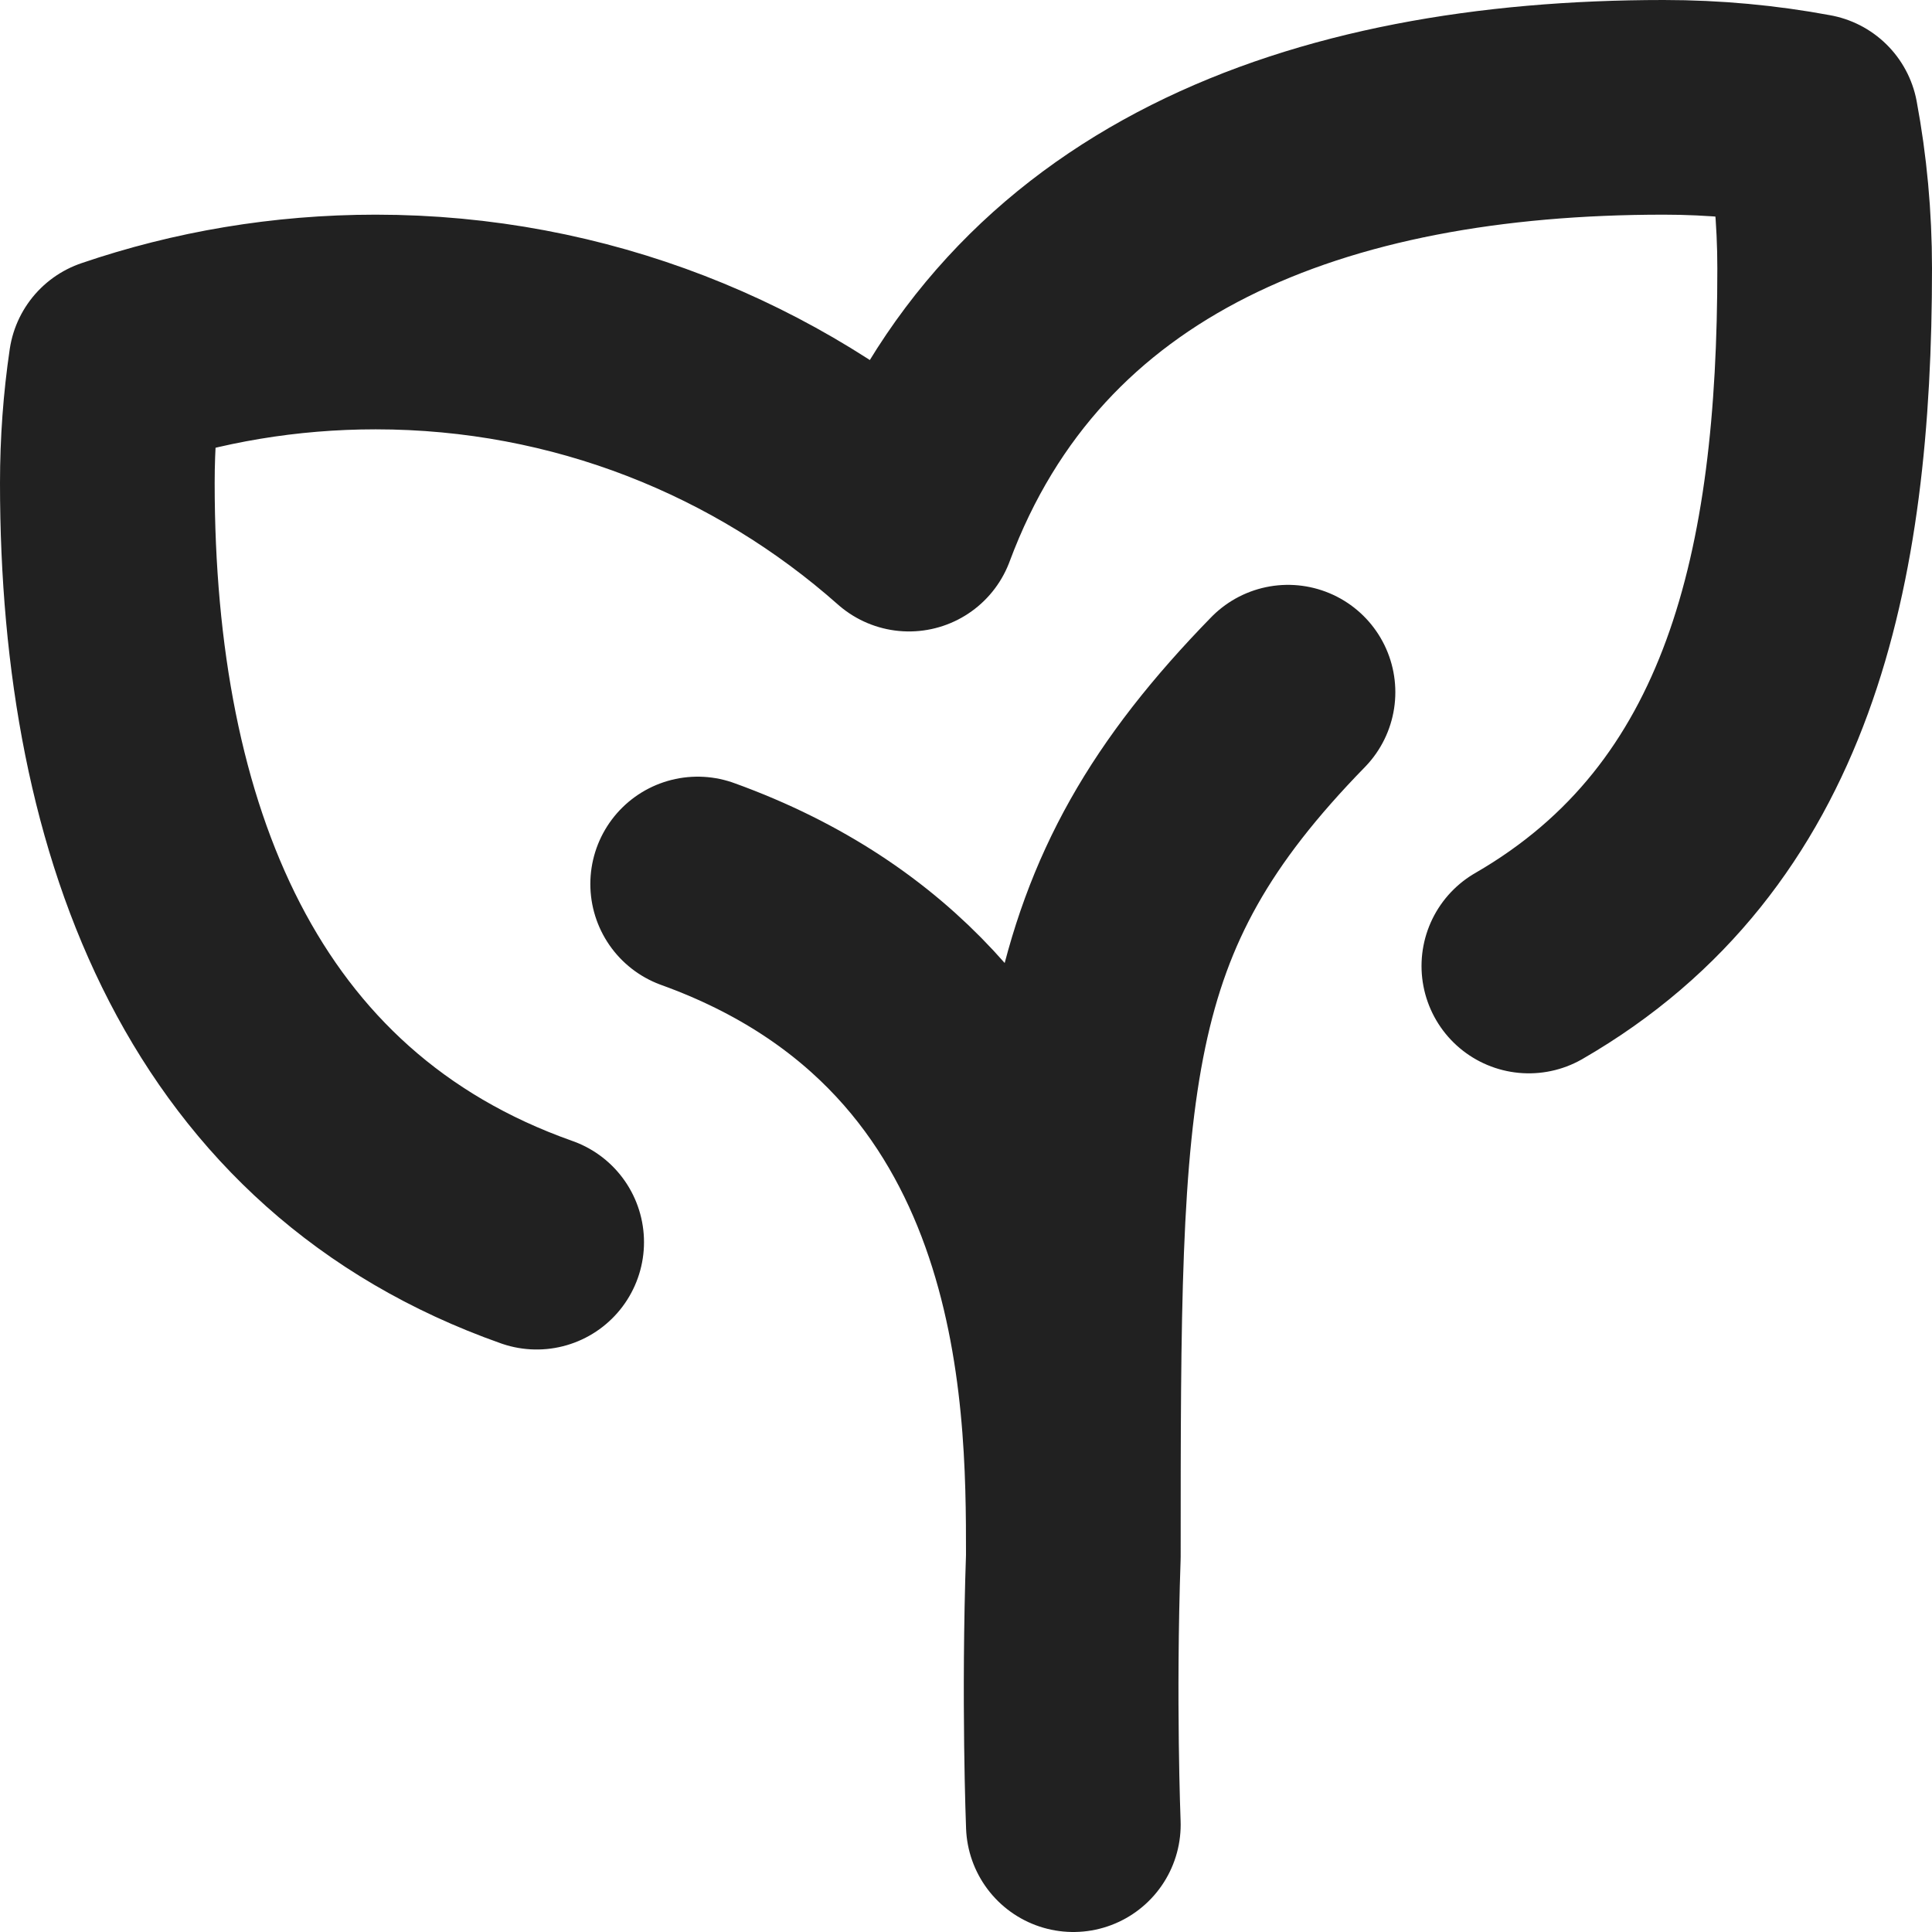 <svg width="18" height="18" viewBox="0 0 18 18" fill="none" xmlns="http://www.w3.org/2000/svg">
<path d="M10 17C10 17 9.954 15.84 10 14.5M10 14.5C10 10 10 8.5 12 6.449M10 14.5C10 13 10 9.5 6.5 8.236M14.244 9C16.489 7.704 17 5.278 17 2.5C17 2.031 16.957 1.571 16.874 1.126C16.429 1.043 15.969 1 15.5 1C12.278 1 9.531 2.031 8.469 4.883C7.146 3.711 5.406 3 3.5 3C2.653 3 1.839 3.14 1.08 3.399C1.027 3.758 1 4.126 1 4.5C1 7.766 2.087 10.544 5 11.573" stroke="#212121" stroke-width="2" stroke-linecap="round" stroke-linejoin="round"/>
</svg>
